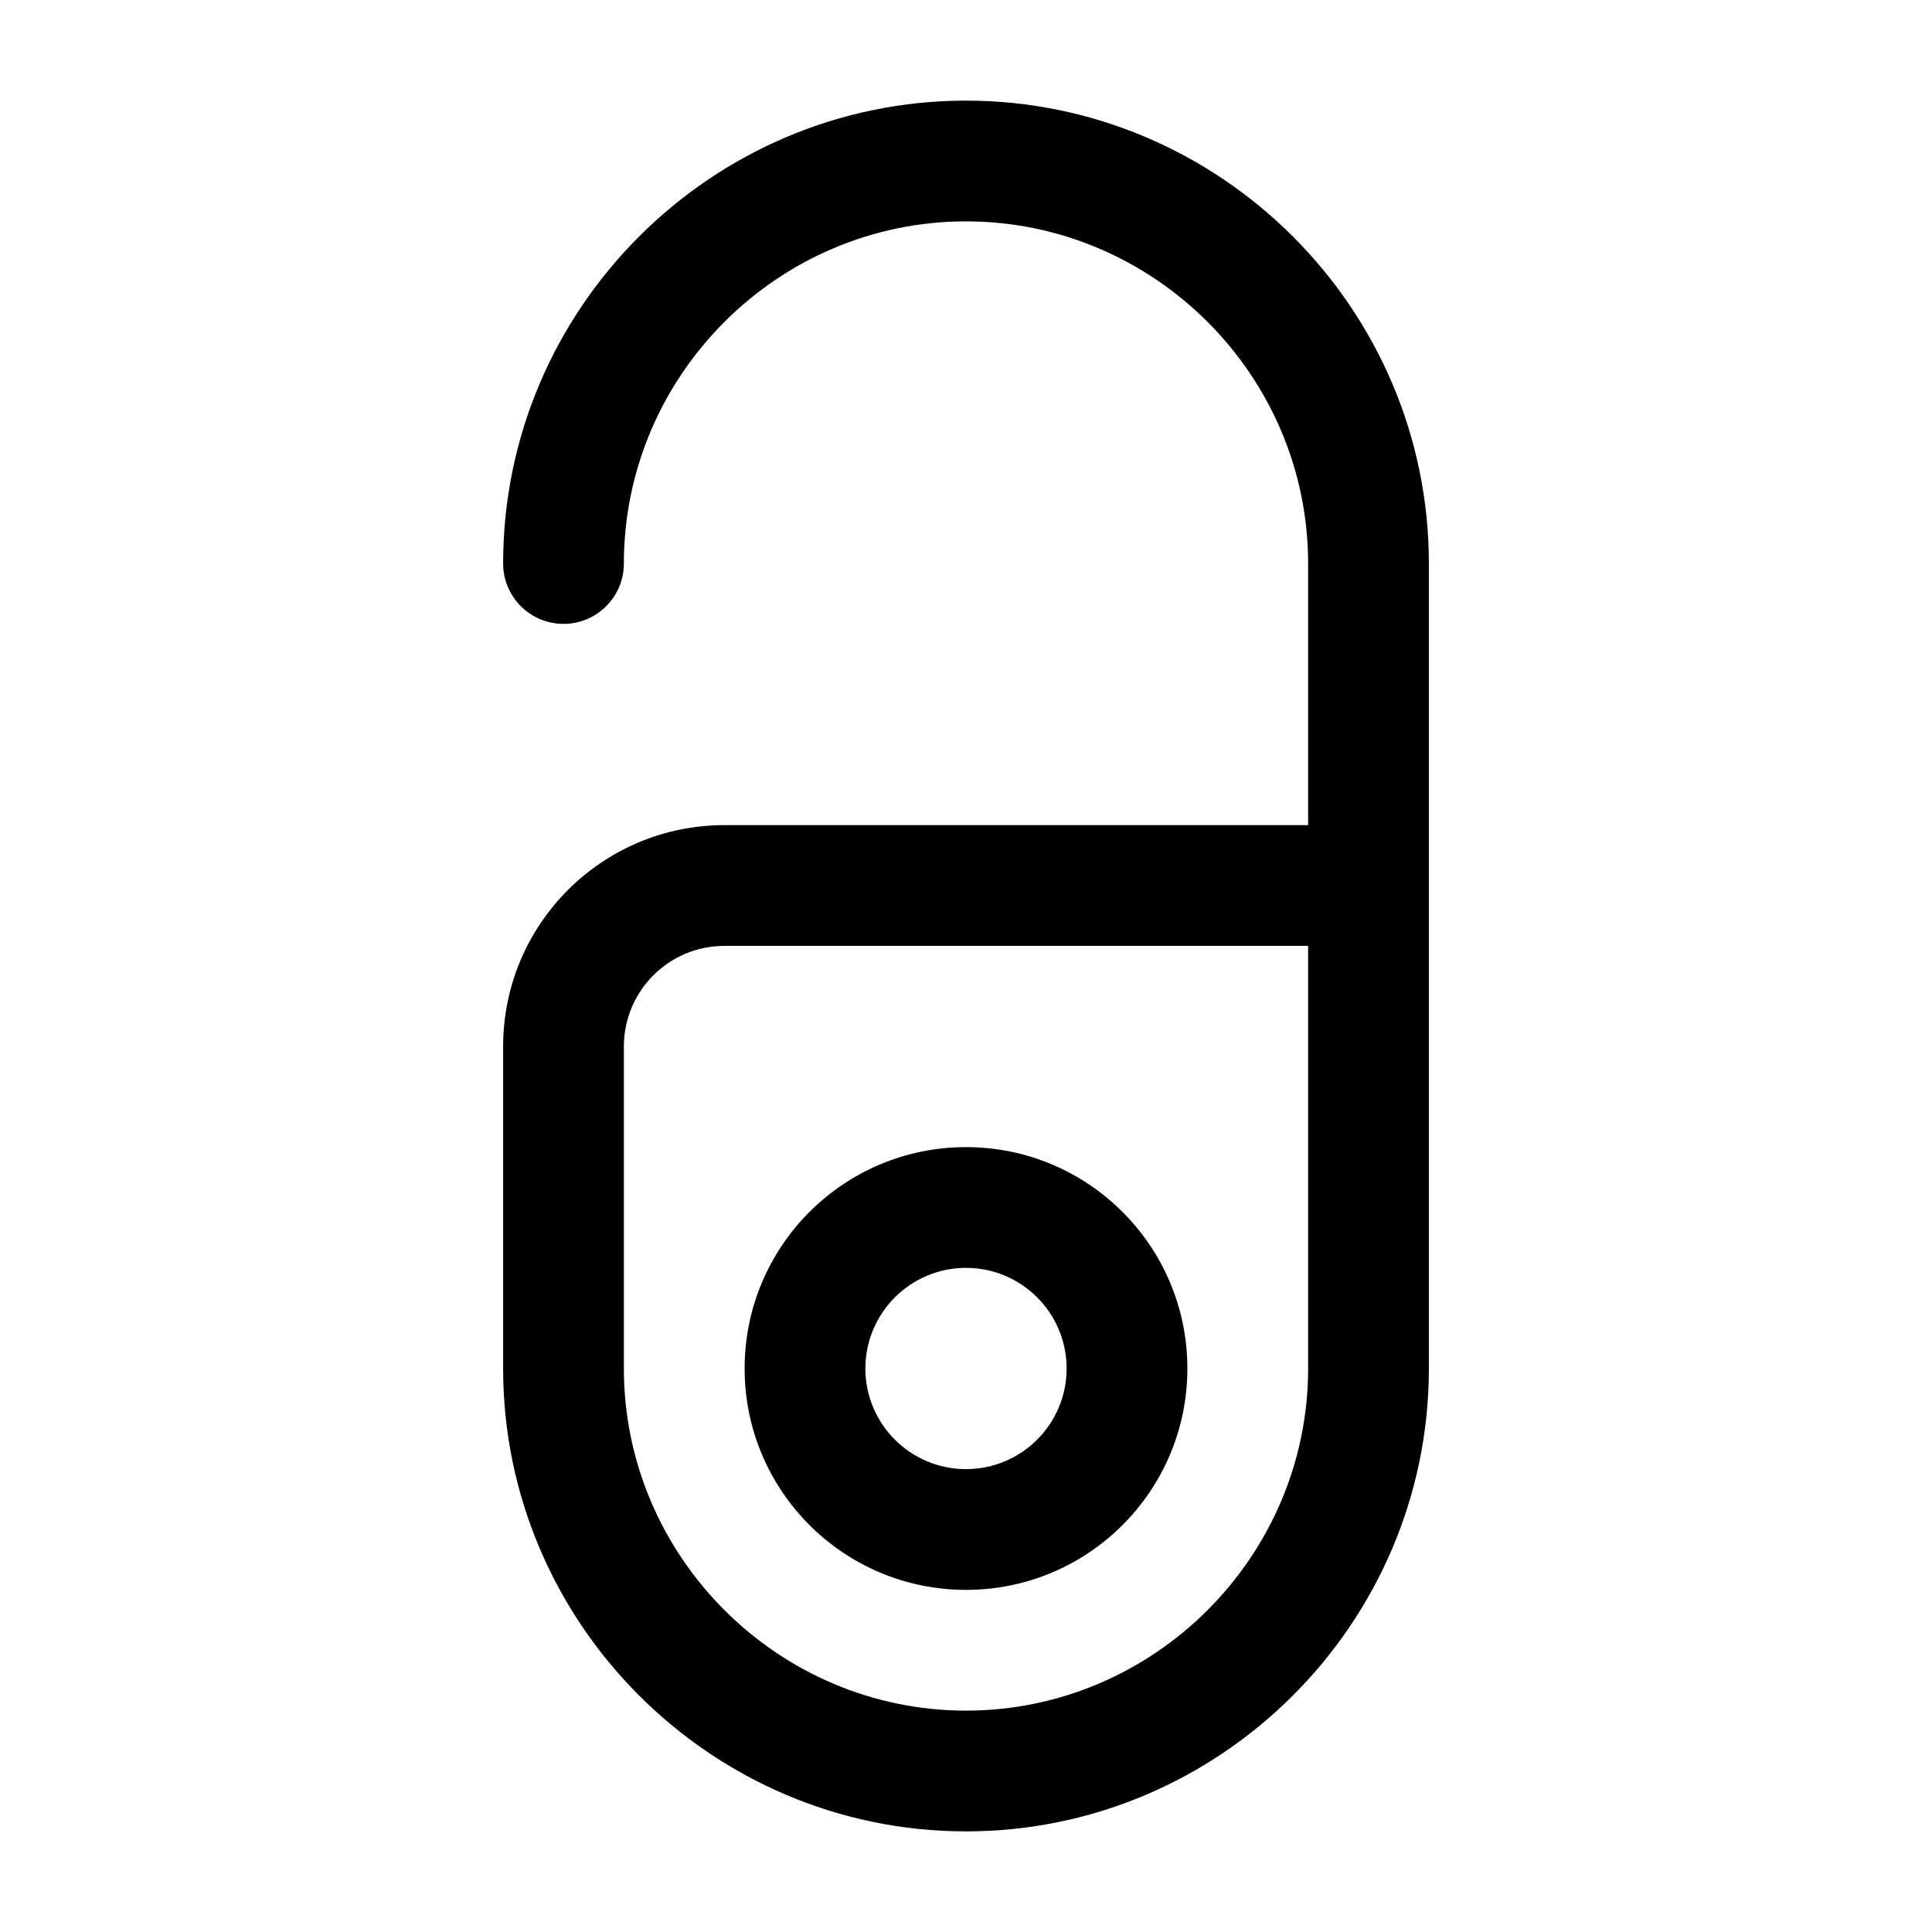 <svg width="24" height="24" viewBox="0 0 24 24" fill="none" xmlns="http://www.w3.org/2000/svg">
<path d="M6.25 17V13C6.25 11.481 7.481 10.25 9 10.25H16.25V7C16.25 4.664 14.336 2.75 12 2.75C9.664 2.75 7.75 4.664 7.75 7C7.75 7.414 7.414 7.75 7 7.75C6.586 7.75 6.25 7.414 6.25 7C6.25 3.836 8.836 1.25 12 1.25C15.164 1.25 17.75 3.836 17.75 7V17C17.75 20.164 15.164 22.75 12 22.75C8.836 22.75 6.25 20.164 6.25 17ZM7.75 17C7.75 19.336 9.664 21.25 12 21.25C14.336 21.25 16.25 19.336 16.25 17V11.75H9C8.309 11.75 7.75 12.309 7.75 13V17Z" fill="black"/>
<path d="M13.25 17C13.25 16.31 12.69 15.75 12 15.75C11.31 15.75 10.75 16.31 10.75 17C10.75 17.69 11.31 18.25 12 18.25C12.69 18.25 13.25 17.69 13.25 17ZM14.75 17C14.75 18.519 13.519 19.75 12 19.75C10.481 19.75 9.25 18.519 9.25 17C9.25 15.481 10.481 14.25 12 14.25C13.519 14.25 14.75 15.481 14.75 17Z" fill="black"/>
</svg>
